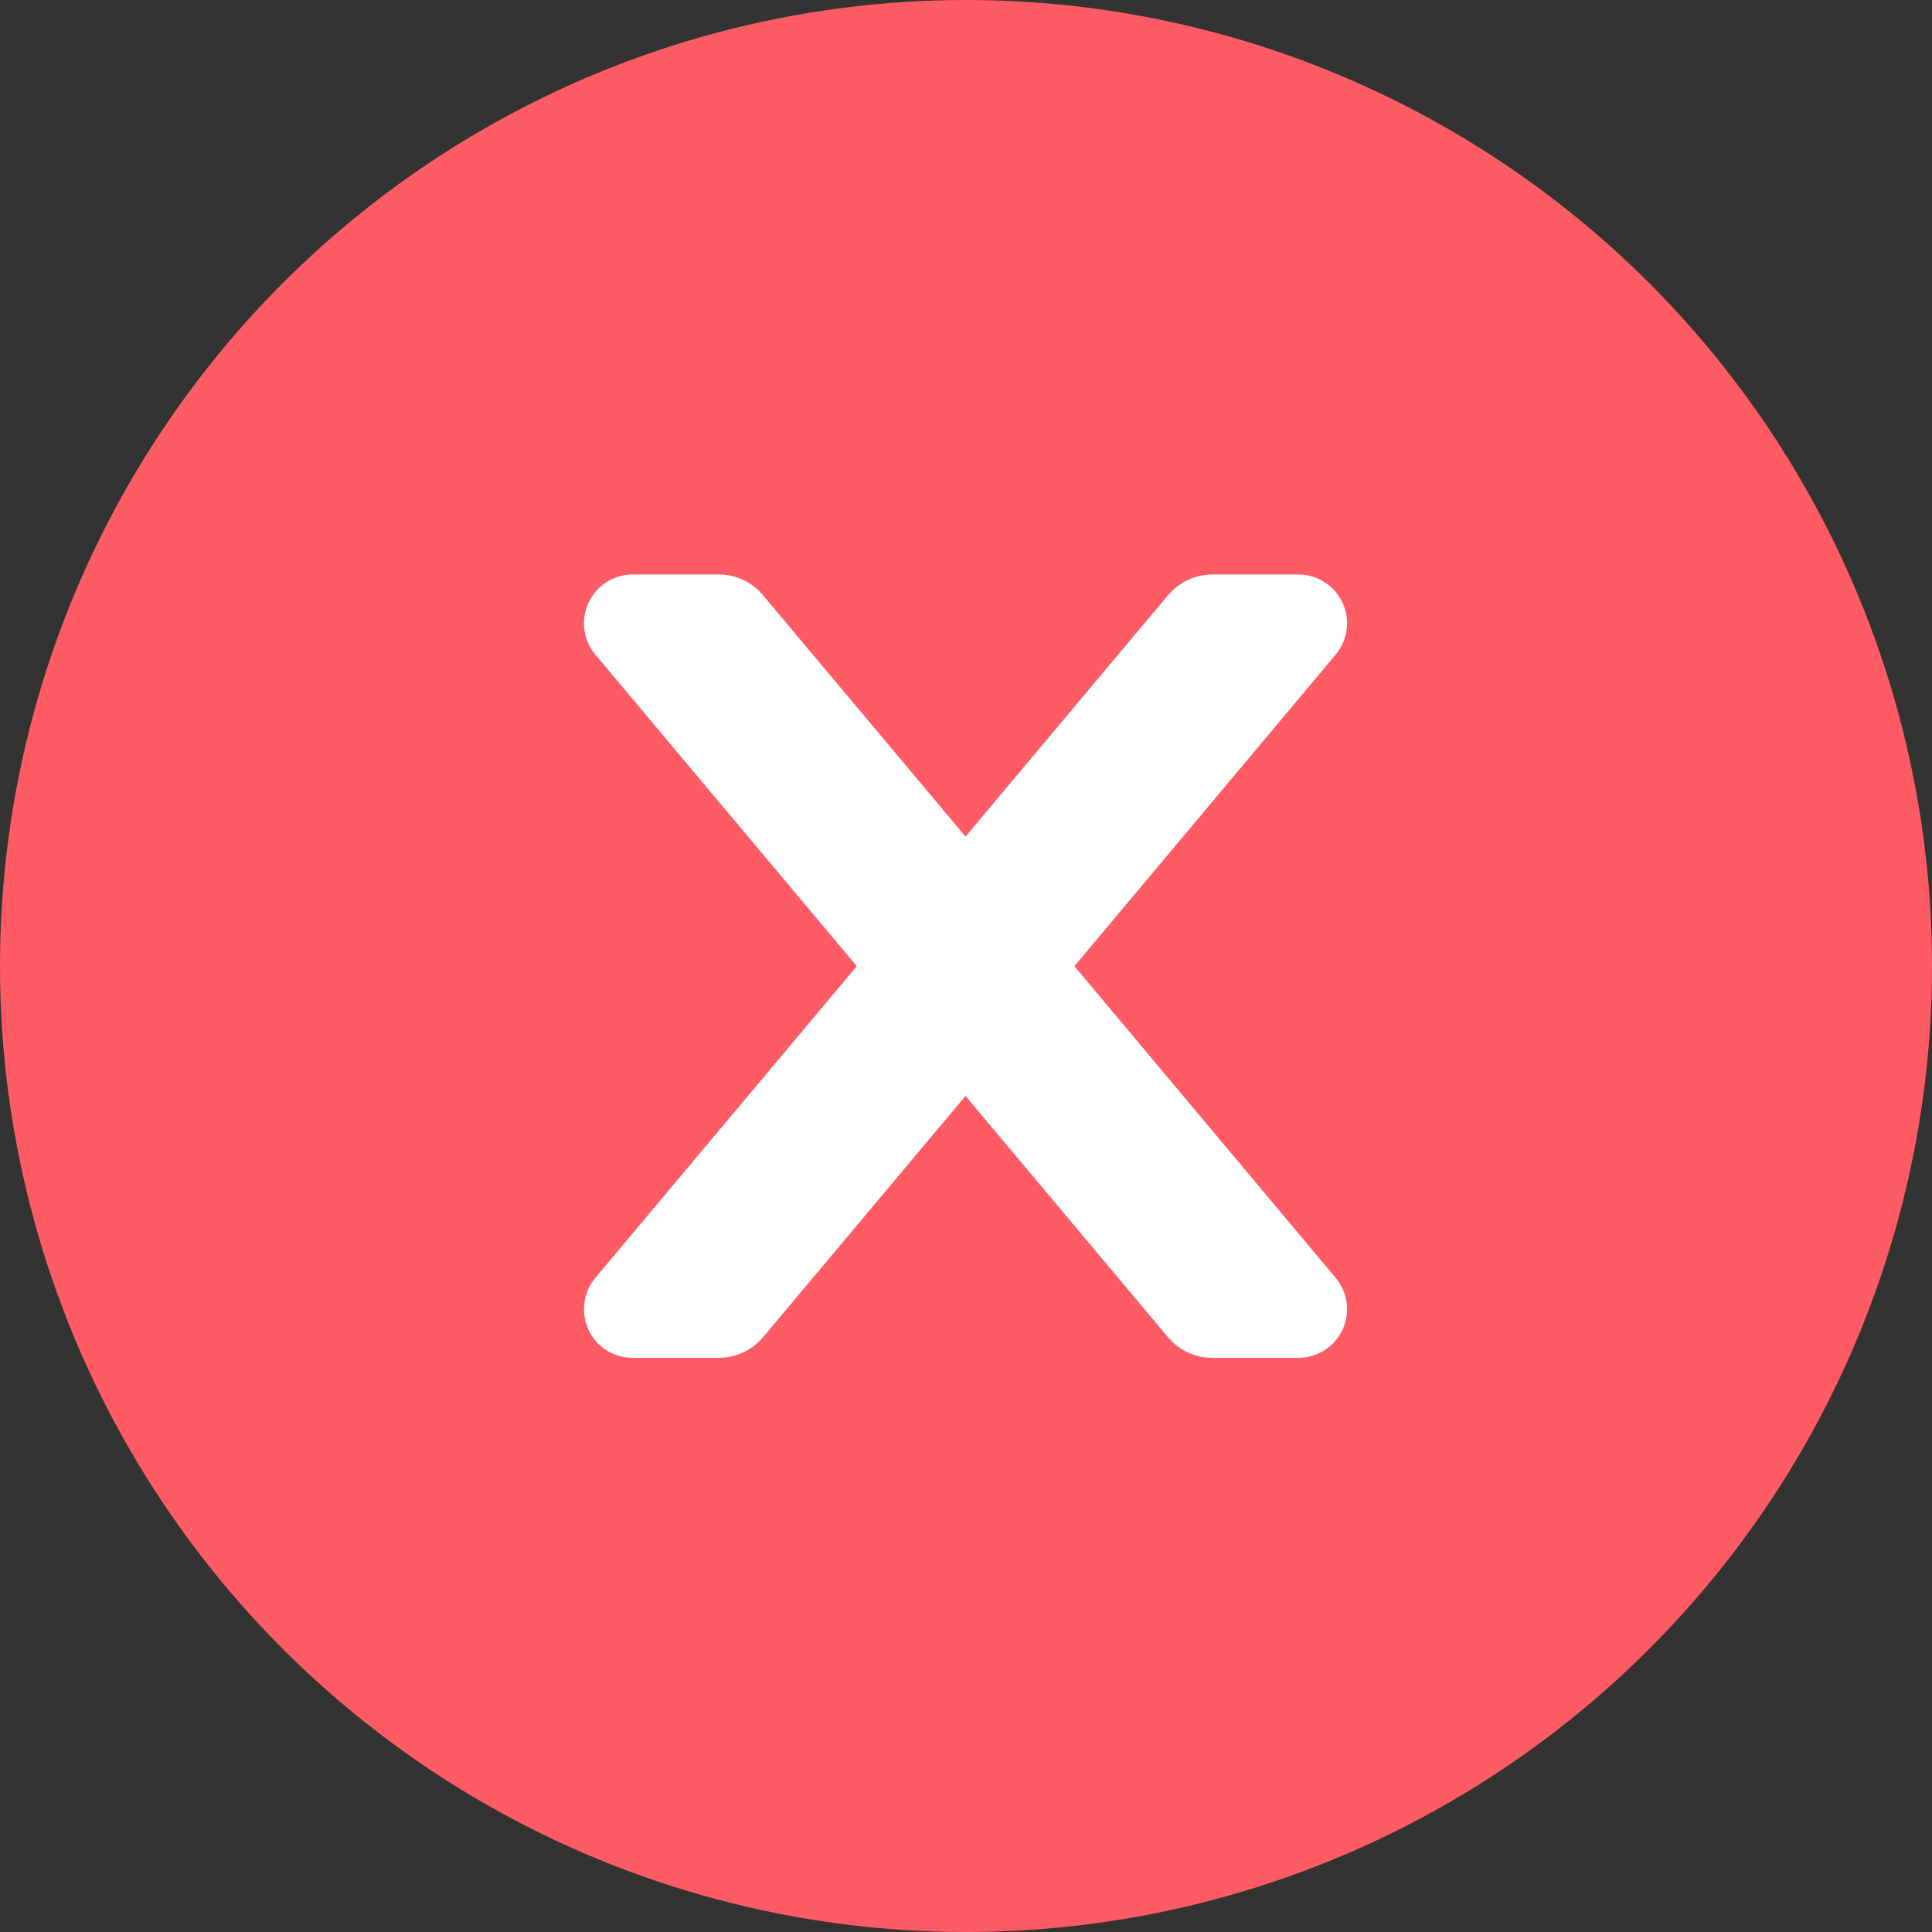<svg width="12" height="12" viewBox="0 0 12 12" fill="none" xmlns="http://www.w3.org/2000/svg">
<rect x="0" y="0" width="12" height="12" fill="#333333" stroke="none"/>
<circle cx="6" cy="6" r="6" fill="#FF5B64"/>
<path d="M6.347 6.001L8.104 3.906C8.134 3.871 8.109 3.818 8.064 3.818H7.529C7.498 3.818 7.468 3.832 7.447 3.857L5.997 5.585L4.547 3.857C4.527 3.832 4.497 3.818 4.465 3.818H3.931C3.885 3.818 3.86 3.871 3.89 3.906L5.648 6.001L3.89 8.097C3.883 8.104 3.879 8.114 3.878 8.124C3.876 8.134 3.878 8.144 3.882 8.154C3.886 8.163 3.893 8.171 3.902 8.176C3.91 8.182 3.92 8.184 3.931 8.184H4.465C4.496 8.184 4.527 8.17 4.547 8.146L5.997 6.418L7.447 8.146C7.467 8.17 7.497 8.184 7.529 8.184H8.064C8.109 8.184 8.134 8.132 8.104 8.097L6.347 6.001Z" fill="white" stroke="white" stroke-width="0.5"/>
</svg>
